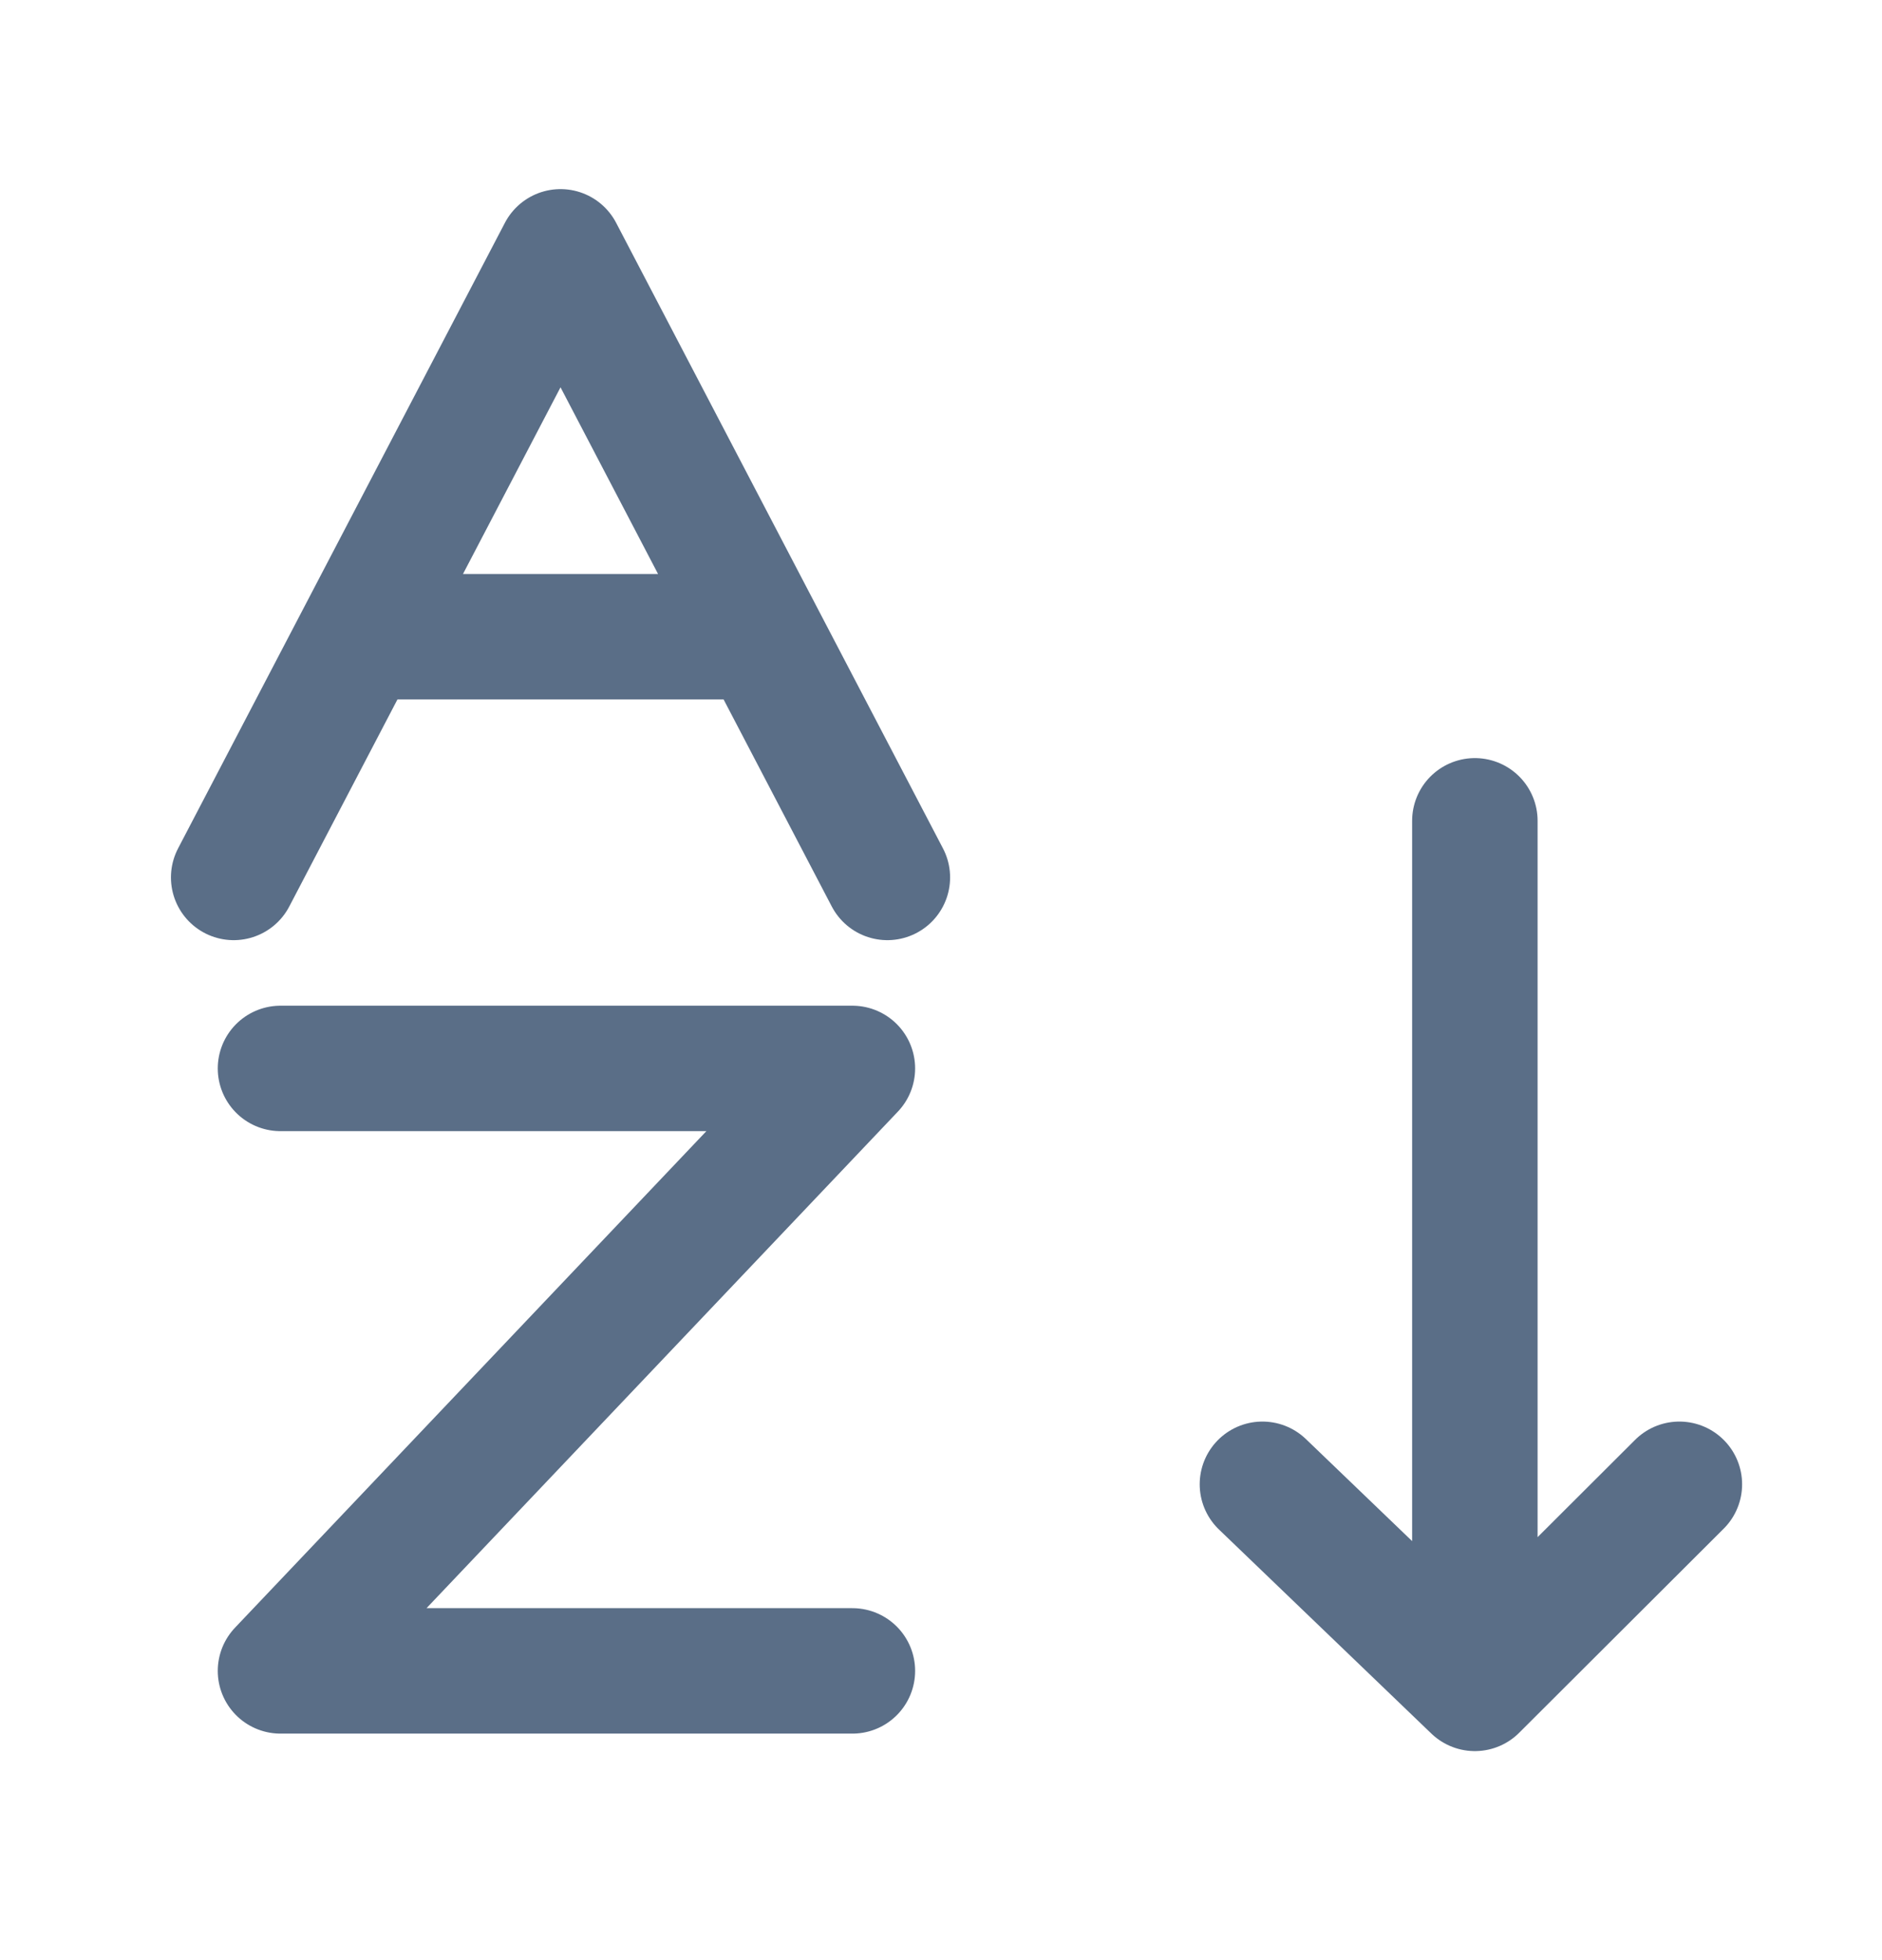 <svg width="24" height="25" viewBox="0 0 24 25" fill="none" xmlns="http://www.w3.org/2000/svg">
<path d="M2.98 11.191L7.148 3.212L11.316 11.191M4.785 8.121H9.662M3.577 13.627L10.87 13.627L3.577 21.311H10.87M21.416 18.931L18.808 21.534M18.808 21.534L16.099 18.931M18.808 21.534V10.469" stroke="#5A6E87" stroke-width="1.6" stroke-linecap="round" stroke-linejoin="round"/>
</svg>
